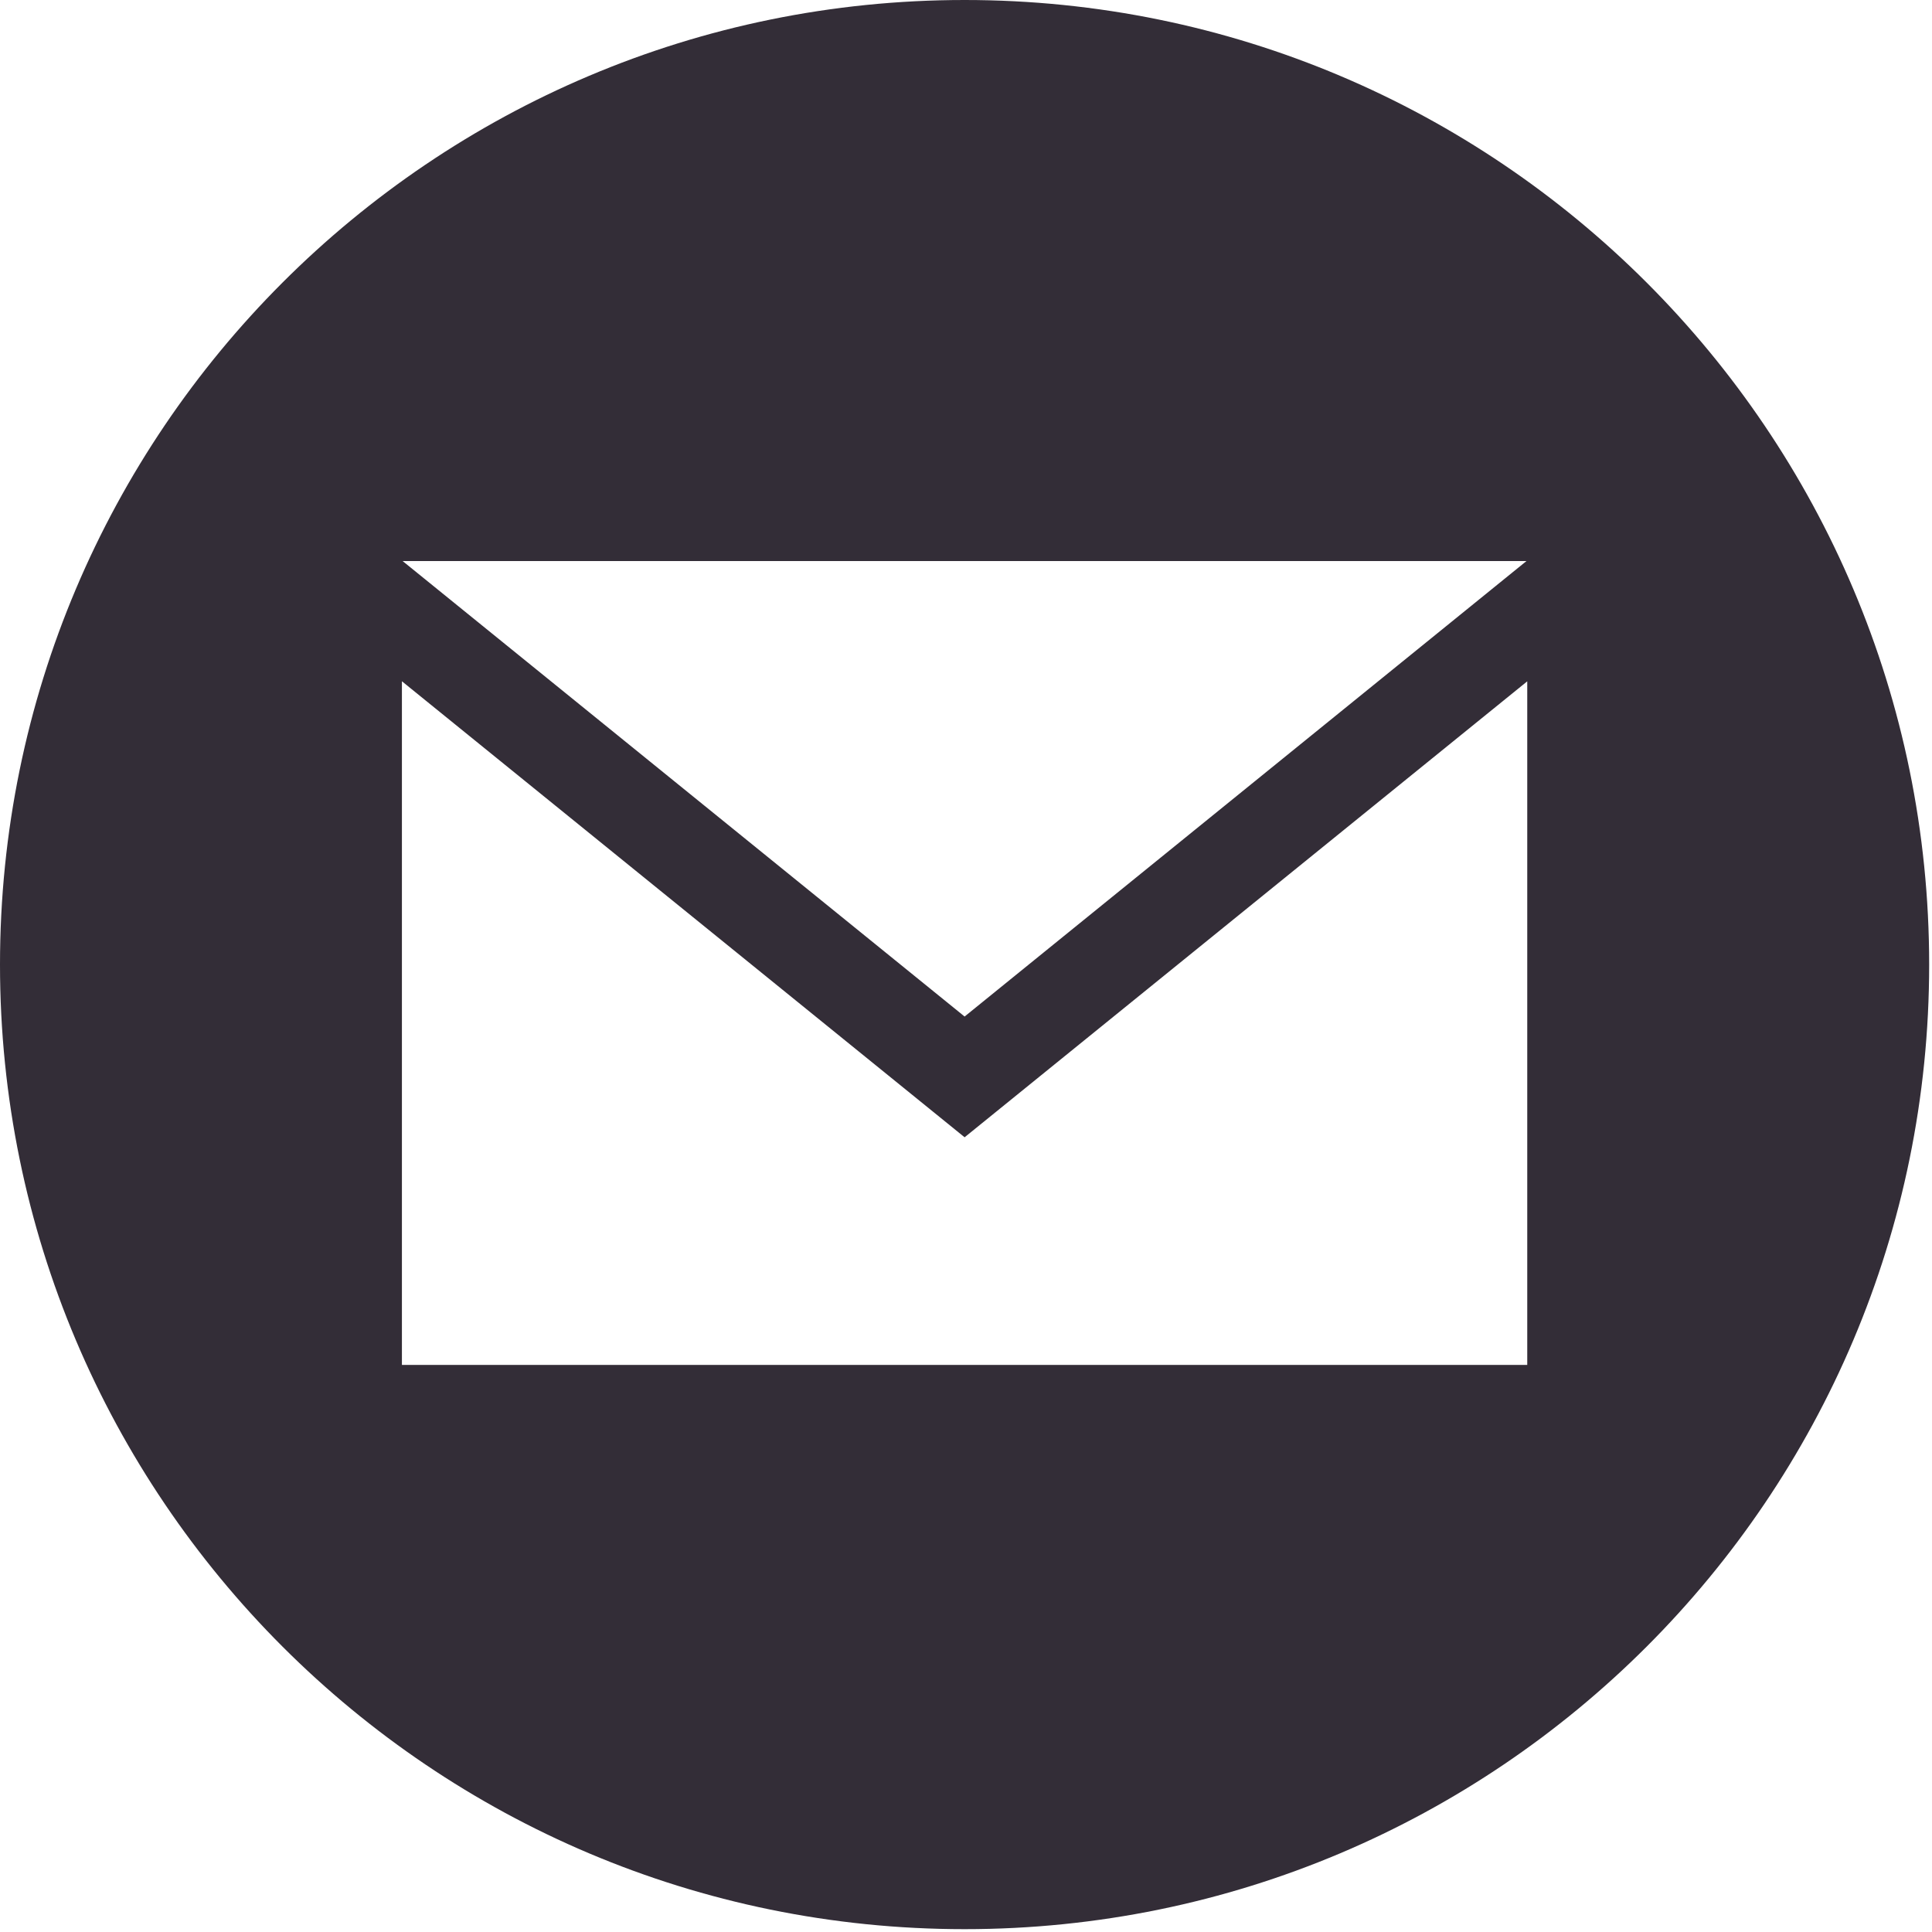 <svg width="32" height="32" viewBox="0 0 32 32" fill="none" xmlns="http://www.w3.org/2000/svg">
<path d="M15.977 0C7.154 0 0 7.154 0 15.977C0 24.8 7.154 31.953 15.977 31.953C24.8 31.953 31.953 24.8 31.953 15.977C31.953 7.154 24.8 0 15.977 0ZM25.283 9.293L15.977 16.837L6.669 9.293H25.283ZM25.296 22.607H6.657V11.284L15.977 18.837L25.296 11.285V22.607Z" fill="#332D37"/>
</svg>
